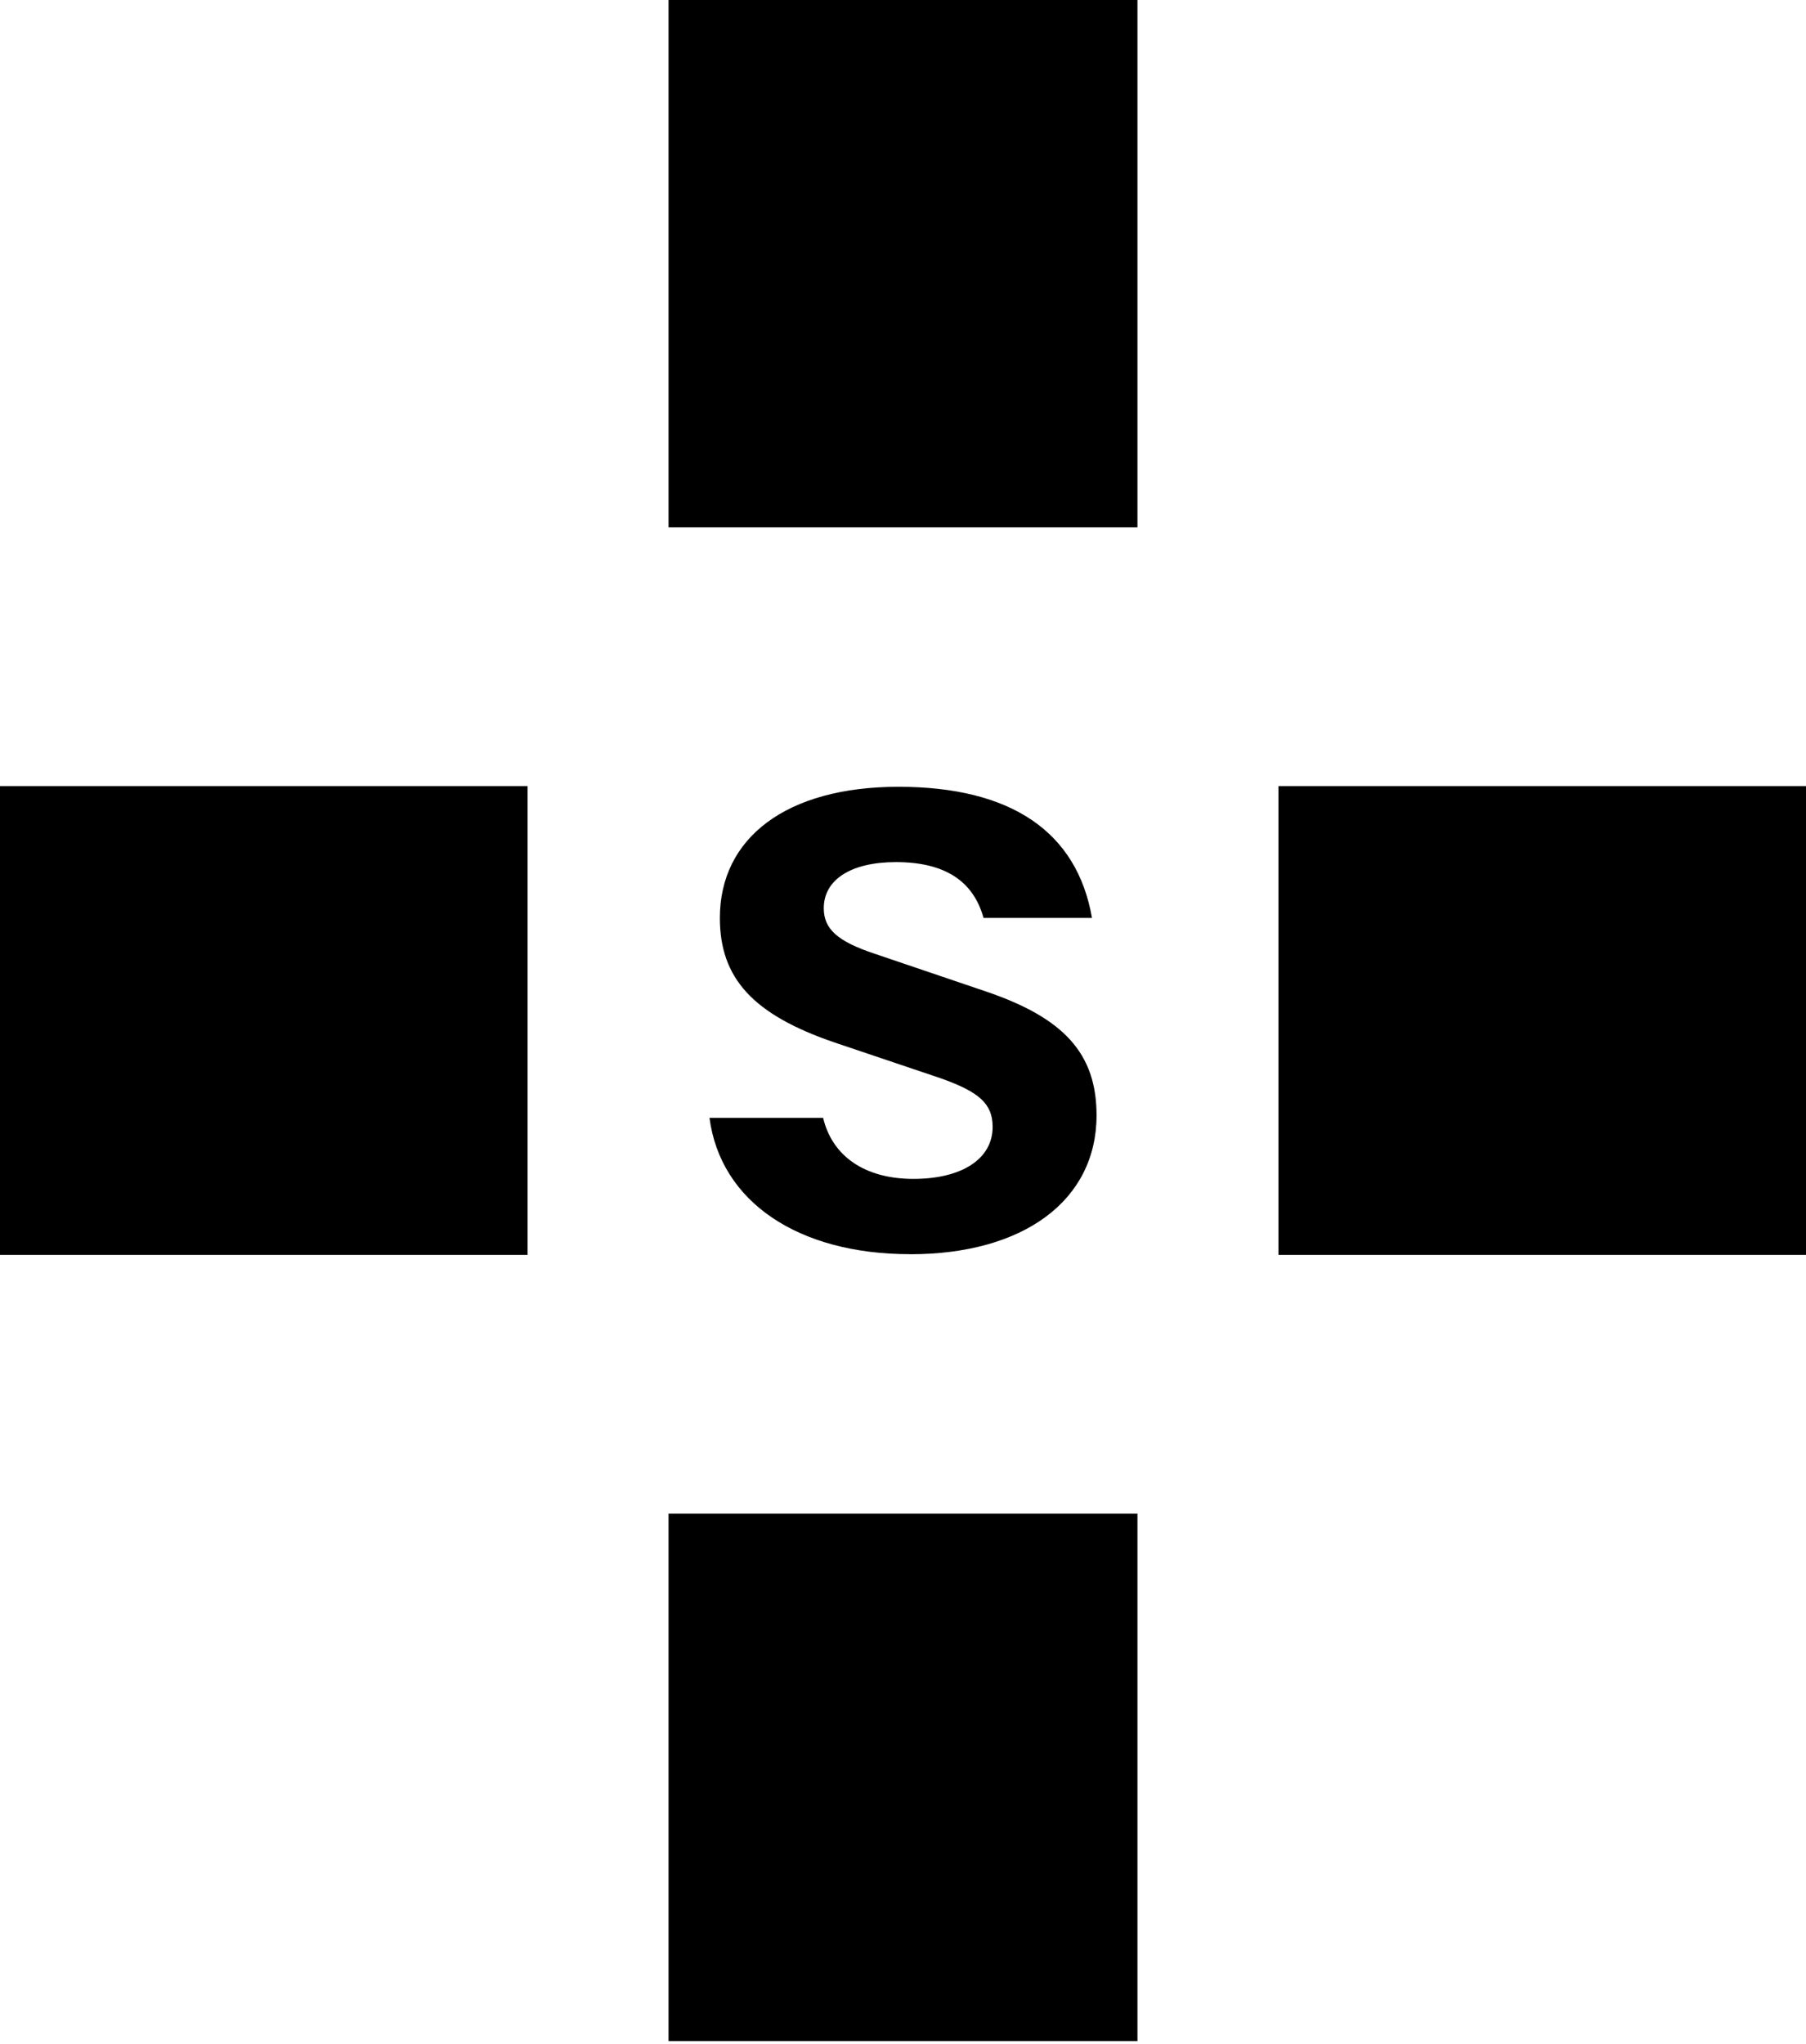 <svg width="152" height="172" viewBox="0 0 152 172" fill="none" xmlns="http://www.w3.org/2000/svg">
<path d="M95.733 0H56.267V44.379H95.733V0Z" fill="black"/>
<path d="M95.733 127.378H56.267V171.757H95.733V127.378Z" fill="black"/>
<path d="M76.602 105.545C86.167 105.545 92.29 101.01 92.29 93.854C92.29 88.665 89.557 85.659 82.943 83.42L73.596 80.251C70.481 79.213 69.332 78.174 69.332 76.427C69.332 74.022 71.629 72.547 75.398 72.547C79.444 72.547 81.903 74.078 82.778 77.245H91.905C90.648 69.979 85.074 66.209 75.618 66.209C66.161 66.209 60.587 70.524 60.587 77.245C60.587 82.324 63.375 85.384 70.262 87.733L79.171 90.736C82.395 91.883 83.544 92.866 83.544 94.833C83.544 97.51 80.975 99.204 76.877 99.204C72.778 99.204 70.043 97.291 69.278 94.069H59.713C60.643 101.115 67.145 105.54 76.602 105.54" fill="black"/>
<path d="M152 66.154H107.6V105.6H152V66.154Z" fill="black"/>
<path d="M44.402 66.154H0V105.6H44.402V66.154Z" fill="black"/>
</svg>

